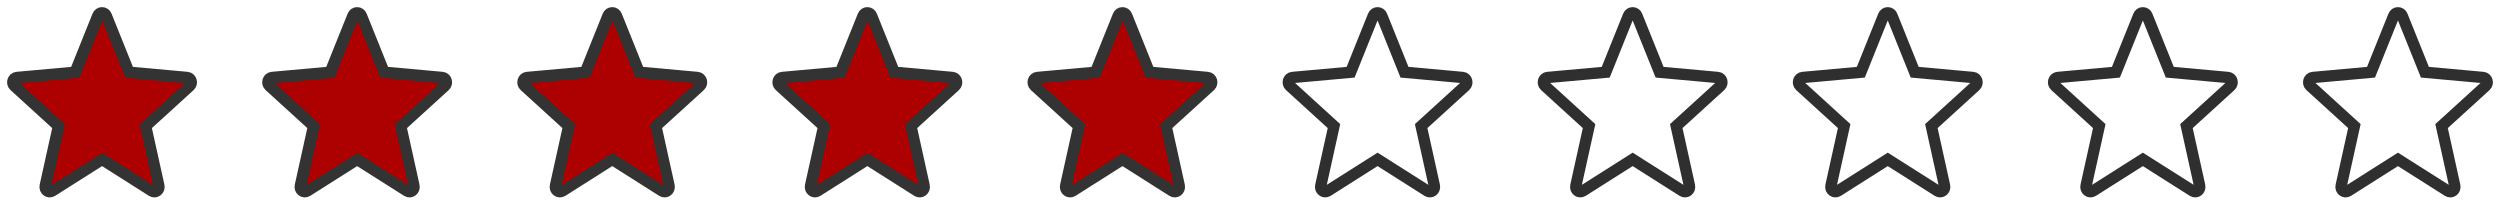 <svg width="220" height="18" viewBox="0 0 220 18" fill="none" xmlns="http://www.w3.org/2000/svg">
<path fill-rule="evenodd" clip-rule="evenodd" d="M99.147 1.384L101.145 6.356L106.263 6.819C106.618 6.851 106.763 7.316 106.494 7.561L102.612 11.096L103.775 16.354C103.856 16.718 103.479 17.006 103.174 16.812L98.776 14.025L94.378 16.812C94.073 17.005 93.697 16.718 93.777 16.354L94.94 11.096L91.058 7.561C90.788 7.316 90.932 6.85 91.288 6.819L96.406 6.356L98.404 1.384C98.432 1.308 98.483 1.242 98.549 1.196C98.616 1.149 98.695 1.125 98.776 1.125C98.856 1.125 98.936 1.149 99.002 1.196C99.068 1.242 99.119 1.308 99.147 1.384ZM9.351 1.384L11.349 6.356L16.468 6.819C16.822 6.851 16.967 7.316 16.698 7.561L12.816 11.096L13.979 16.354C14.06 16.718 13.683 17.006 13.377 16.812L8.98 14.025L4.582 16.812C4.277 17.005 3.901 16.718 3.981 16.354L5.144 11.096L1.263 7.561C0.993 7.316 1.136 6.85 1.492 6.819L6.61 6.356L8.608 1.384C8.636 1.308 8.687 1.242 8.753 1.196C8.82 1.149 8.899 1.125 8.98 1.125C9.061 1.125 9.14 1.149 9.206 1.196C9.272 1.242 9.323 1.308 9.351 1.384ZM31.8 1.384L33.798 6.356L38.916 6.819C39.271 6.851 39.416 7.316 39.147 7.561L35.265 11.096L36.428 16.354C36.509 16.718 36.132 17.006 35.828 16.812L31.429 14.025L27.031 16.812C26.726 17.005 26.35 16.718 26.43 16.354L27.593 11.096L23.712 7.561C23.442 7.316 23.585 6.85 23.941 6.819L29.059 6.356L31.057 1.384C31.085 1.308 31.136 1.242 31.202 1.196C31.269 1.149 31.348 1.125 31.429 1.125C31.51 1.125 31.589 1.149 31.655 1.196C31.721 1.242 31.772 1.308 31.8 1.384ZM54.249 1.384L56.247 6.356L61.365 6.819C61.72 6.851 61.865 7.316 61.596 7.561L57.714 11.096L58.877 16.354C58.958 16.718 58.581 17.006 58.276 16.812L53.878 14.025L49.48 16.812C49.175 17.005 48.799 16.718 48.879 16.354L50.042 11.096L46.16 7.561C45.89 7.316 46.034 6.85 46.39 6.819L51.508 6.356L53.506 1.384C53.534 1.308 53.585 1.242 53.651 1.196C53.718 1.149 53.797 1.125 53.878 1.125C53.959 1.125 54.038 1.149 54.104 1.196C54.17 1.242 54.221 1.308 54.249 1.384ZM76.698 1.384L78.696 6.356L83.814 6.819C84.169 6.851 84.314 7.316 84.045 7.561L80.163 11.096L81.326 16.354C81.407 16.718 81.03 17.006 80.725 16.812L76.327 14.025L71.929 16.812C71.624 17.005 71.248 16.718 71.328 16.354L72.491 11.096L68.609 7.561C68.339 7.316 68.483 6.85 68.839 6.819L73.957 6.356L75.955 1.384C75.983 1.308 76.034 1.242 76.1 1.196C76.167 1.149 76.246 1.125 76.327 1.125C76.407 1.125 76.487 1.149 76.553 1.196C76.619 1.242 76.67 1.308 76.698 1.384Z" fill="#AD0000" stroke="#333333"/>
<path d="M211.392 1.384L213.391 6.356L218.508 6.819C218.863 6.851 219.008 7.316 218.738 7.561L214.857 11.096L216.02 16.354C216.101 16.718 215.724 17.006 215.418 16.812L211.02 14.025L206.623 16.812C206.317 17.005 205.941 16.718 206.022 16.354L207.185 11.096L203.304 7.561C203.034 7.316 203.177 6.85 203.533 6.819L208.65 6.356L210.649 1.384C210.677 1.308 210.728 1.242 210.794 1.196C210.861 1.149 210.94 1.125 211.02 1.125C211.101 1.125 211.18 1.149 211.247 1.196C211.313 1.242 211.364 1.308 211.392 1.384V1.384ZM121.596 1.384L123.595 6.356L128.712 6.819C129.067 6.851 129.212 7.316 128.943 7.561L125.061 11.096L126.224 16.354C126.305 16.718 125.928 17.006 125.622 16.812L121.225 14.025L116.827 16.812C116.522 17.005 116.145 16.718 116.226 16.354L117.389 11.096L113.508 7.561C113.238 7.316 113.381 6.85 113.737 6.819L118.854 6.356L120.853 1.384C120.881 1.308 120.932 1.242 120.998 1.196C121.065 1.149 121.144 1.125 121.225 1.125C121.305 1.125 121.384 1.149 121.451 1.196C121.517 1.242 121.568 1.308 121.596 1.384V1.384ZM144.045 1.384L146.044 6.356L151.161 6.819C151.516 6.851 151.661 7.316 151.392 7.561L147.51 11.096L148.673 16.354C148.754 16.718 148.377 17.006 148.071 16.812L143.674 14.025L139.276 16.812C138.97 17.005 138.594 16.718 138.675 16.354L139.838 11.096L135.957 7.561C135.687 7.316 135.83 6.85 136.186 6.819L141.303 6.356L143.302 1.384C143.33 1.308 143.381 1.242 143.447 1.196C143.514 1.149 143.593 1.125 143.674 1.125C143.754 1.125 143.833 1.149 143.9 1.196C143.966 1.242 144.017 1.308 144.045 1.384V1.384ZM166.494 1.384L168.493 6.356L173.61 6.819C173.965 6.851 174.11 7.316 173.84 7.561L169.959 11.096L171.122 16.354C171.203 16.718 170.826 17.006 170.52 16.812L166.123 14.025L161.725 16.812C161.419 17.005 161.043 16.718 161.124 16.354L162.287 11.096L158.406 7.561C158.136 7.316 158.279 6.85 158.635 6.819L163.752 6.356L165.751 1.384C165.779 1.308 165.83 1.242 165.896 1.196C165.963 1.149 166.042 1.125 166.123 1.125C166.203 1.125 166.282 1.149 166.349 1.196C166.415 1.242 166.466 1.308 166.494 1.384V1.384ZM188.943 1.384L190.942 6.356L196.059 6.819C196.414 6.851 196.559 7.316 196.289 7.561L192.408 11.096L193.571 16.354C193.652 16.718 193.275 17.006 192.969 16.812L188.571 14.025L184.174 16.812C183.868 17.005 183.492 16.718 183.573 16.354L184.736 11.096L180.855 7.561C180.585 7.316 180.728 6.85 181.084 6.819L186.201 6.356L188.2 1.384C188.228 1.308 188.279 1.242 188.345 1.196C188.412 1.149 188.491 1.125 188.571 1.125C188.652 1.125 188.731 1.149 188.798 1.196C188.864 1.242 188.915 1.308 188.943 1.384V1.384Z" stroke="#2F2F2F"/>
</svg>
